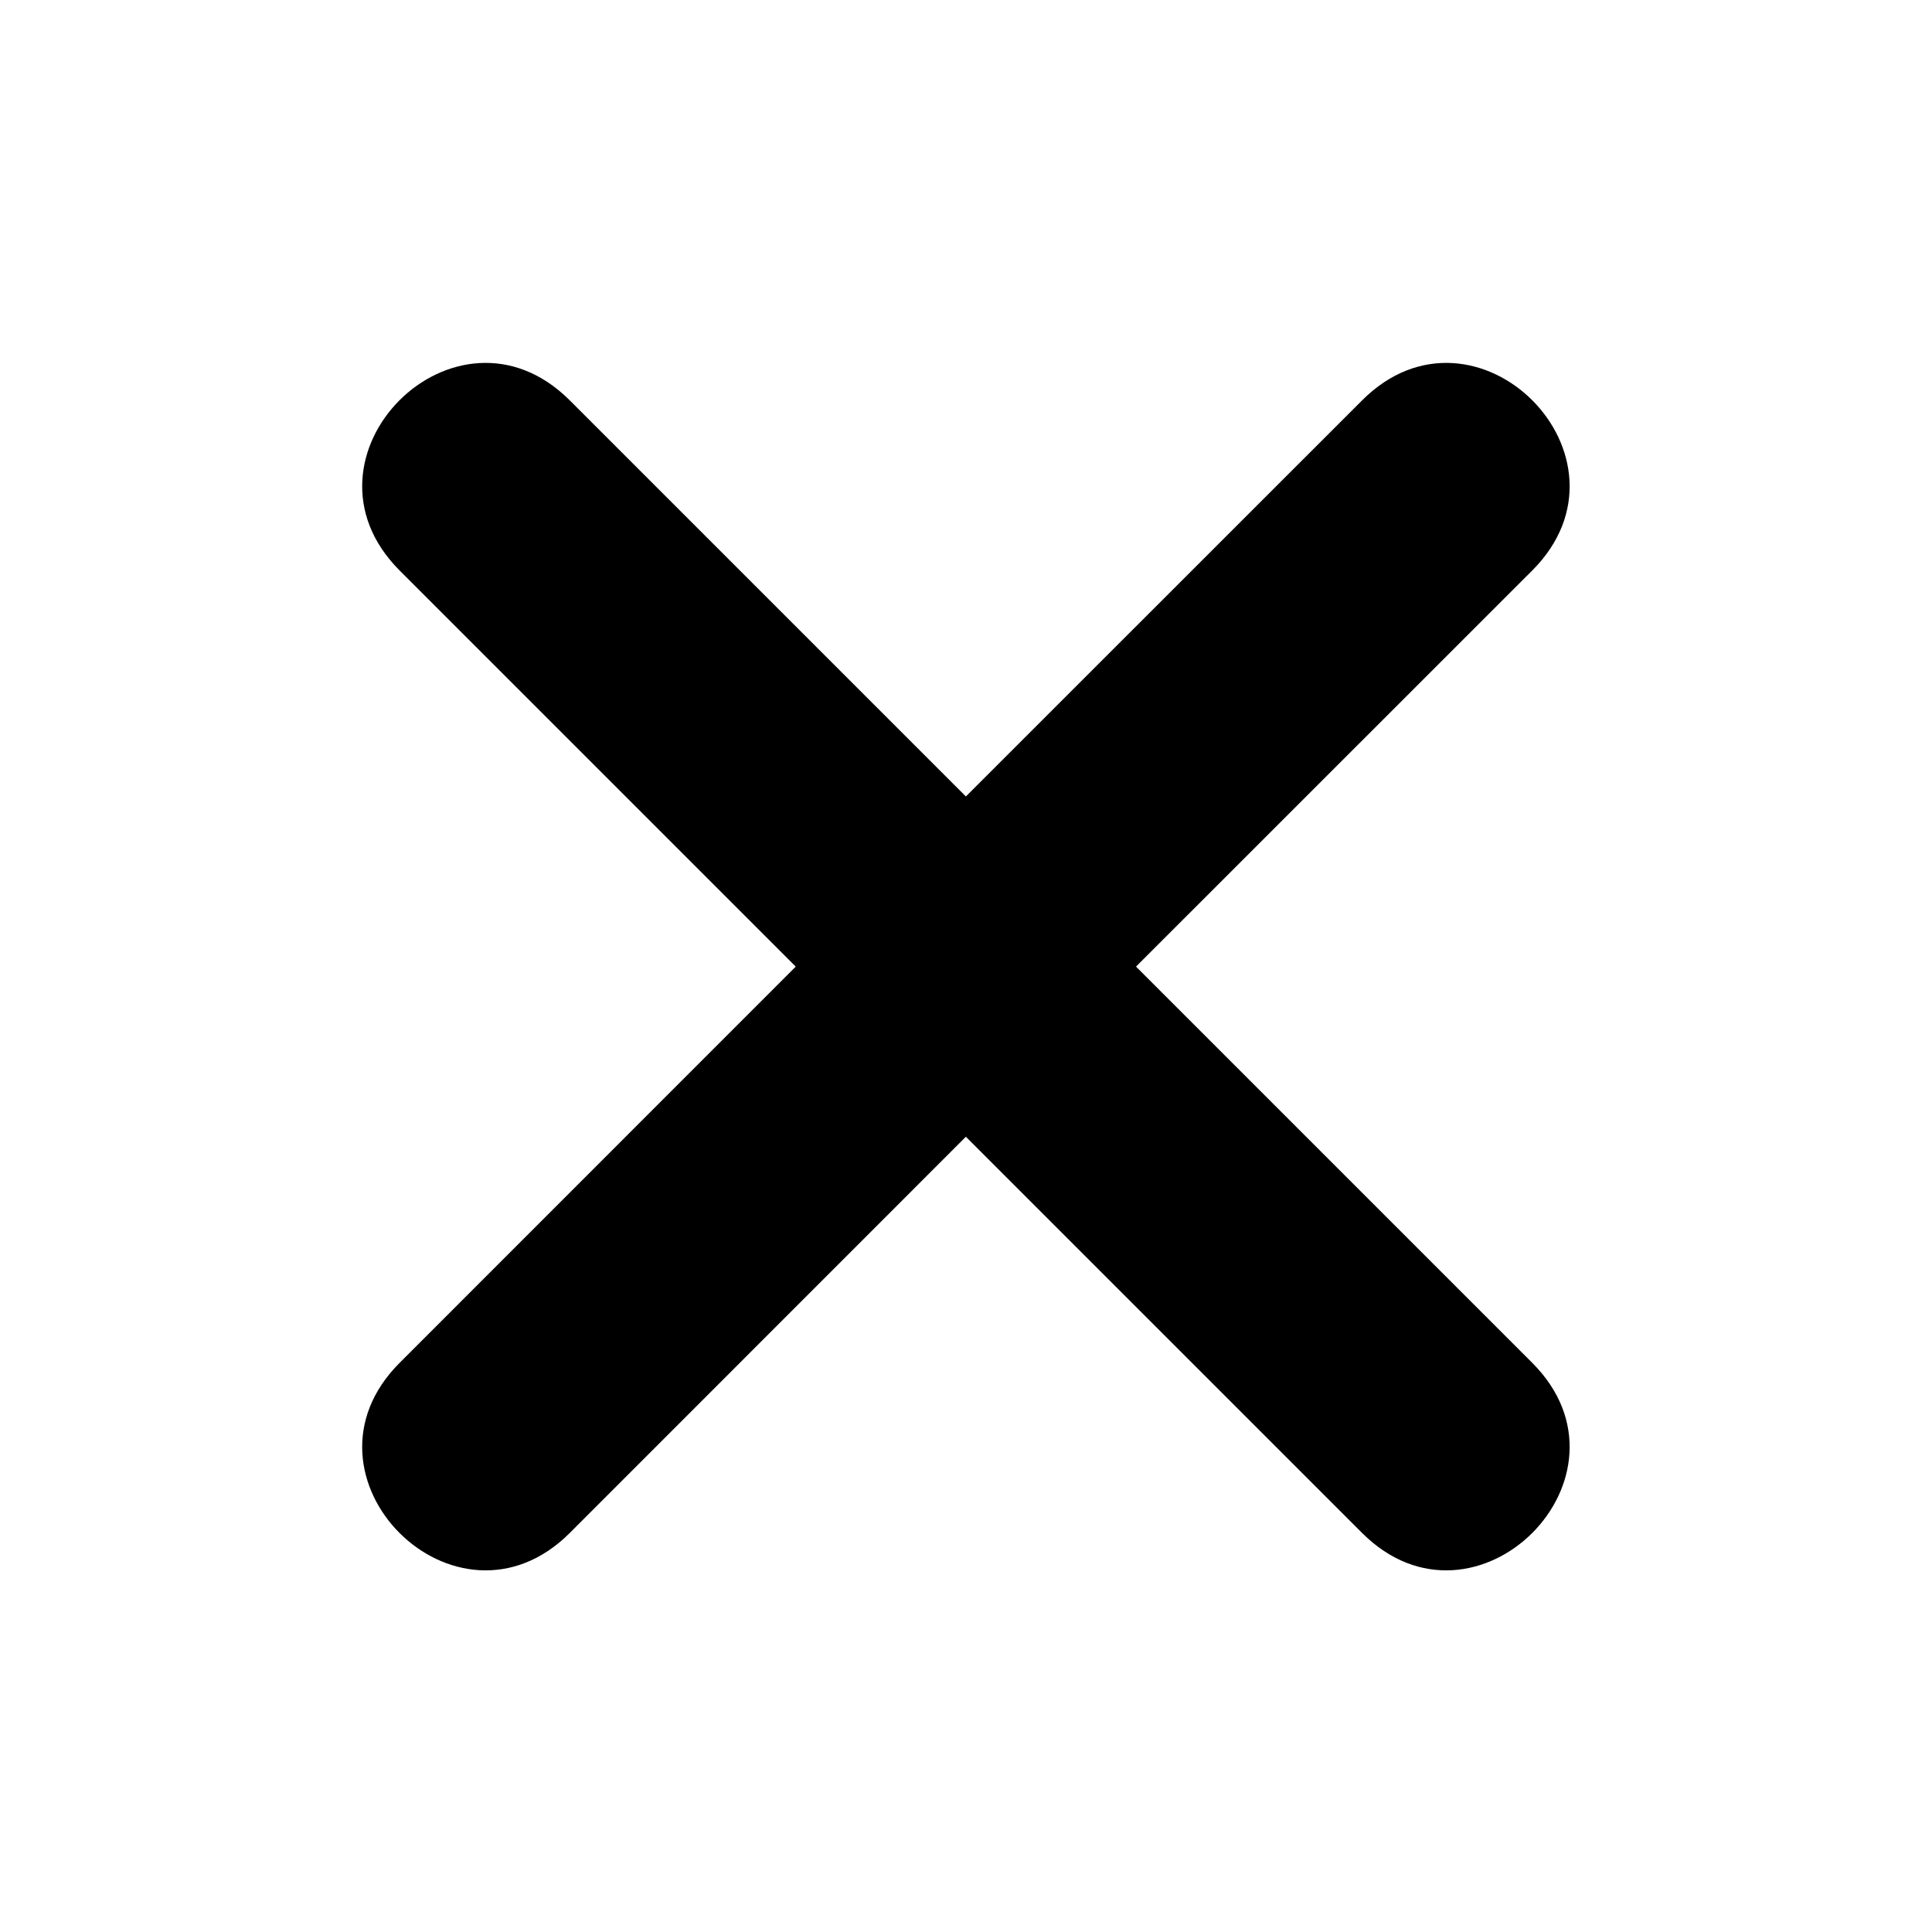 <!--
* SPDX-FileCopyrightText: © 2020 Liferay, Inc. <https://liferay.com>
* SPDX-FileCopyrightText: © 2020 Contributors to the project Clay <https://github.com/liferay/clay/graphs/contributors>
*
* SPDX-License-Identifier: BSD-3-Clause
-->
<svg  viewBox="0 0 16 16" xmlns="http://www.w3.org/2000/svg">
<path class="lexicon-icon-outline" d="M9.408 8.005L12.689 4.725C13.629 3.784 12.22 2.375 11.28 3.316L7.999 6.596L4.719 3.316C3.778 2.375 2.369 3.784 3.31 4.725L6.59 8.005L3.31 11.286C2.369 12.226 3.778 13.635 4.719 12.695L7.999 9.414L11.28 12.695C12.22 13.635 13.629 12.226 12.689 11.286L9.408 8.005Z" />
</svg>
